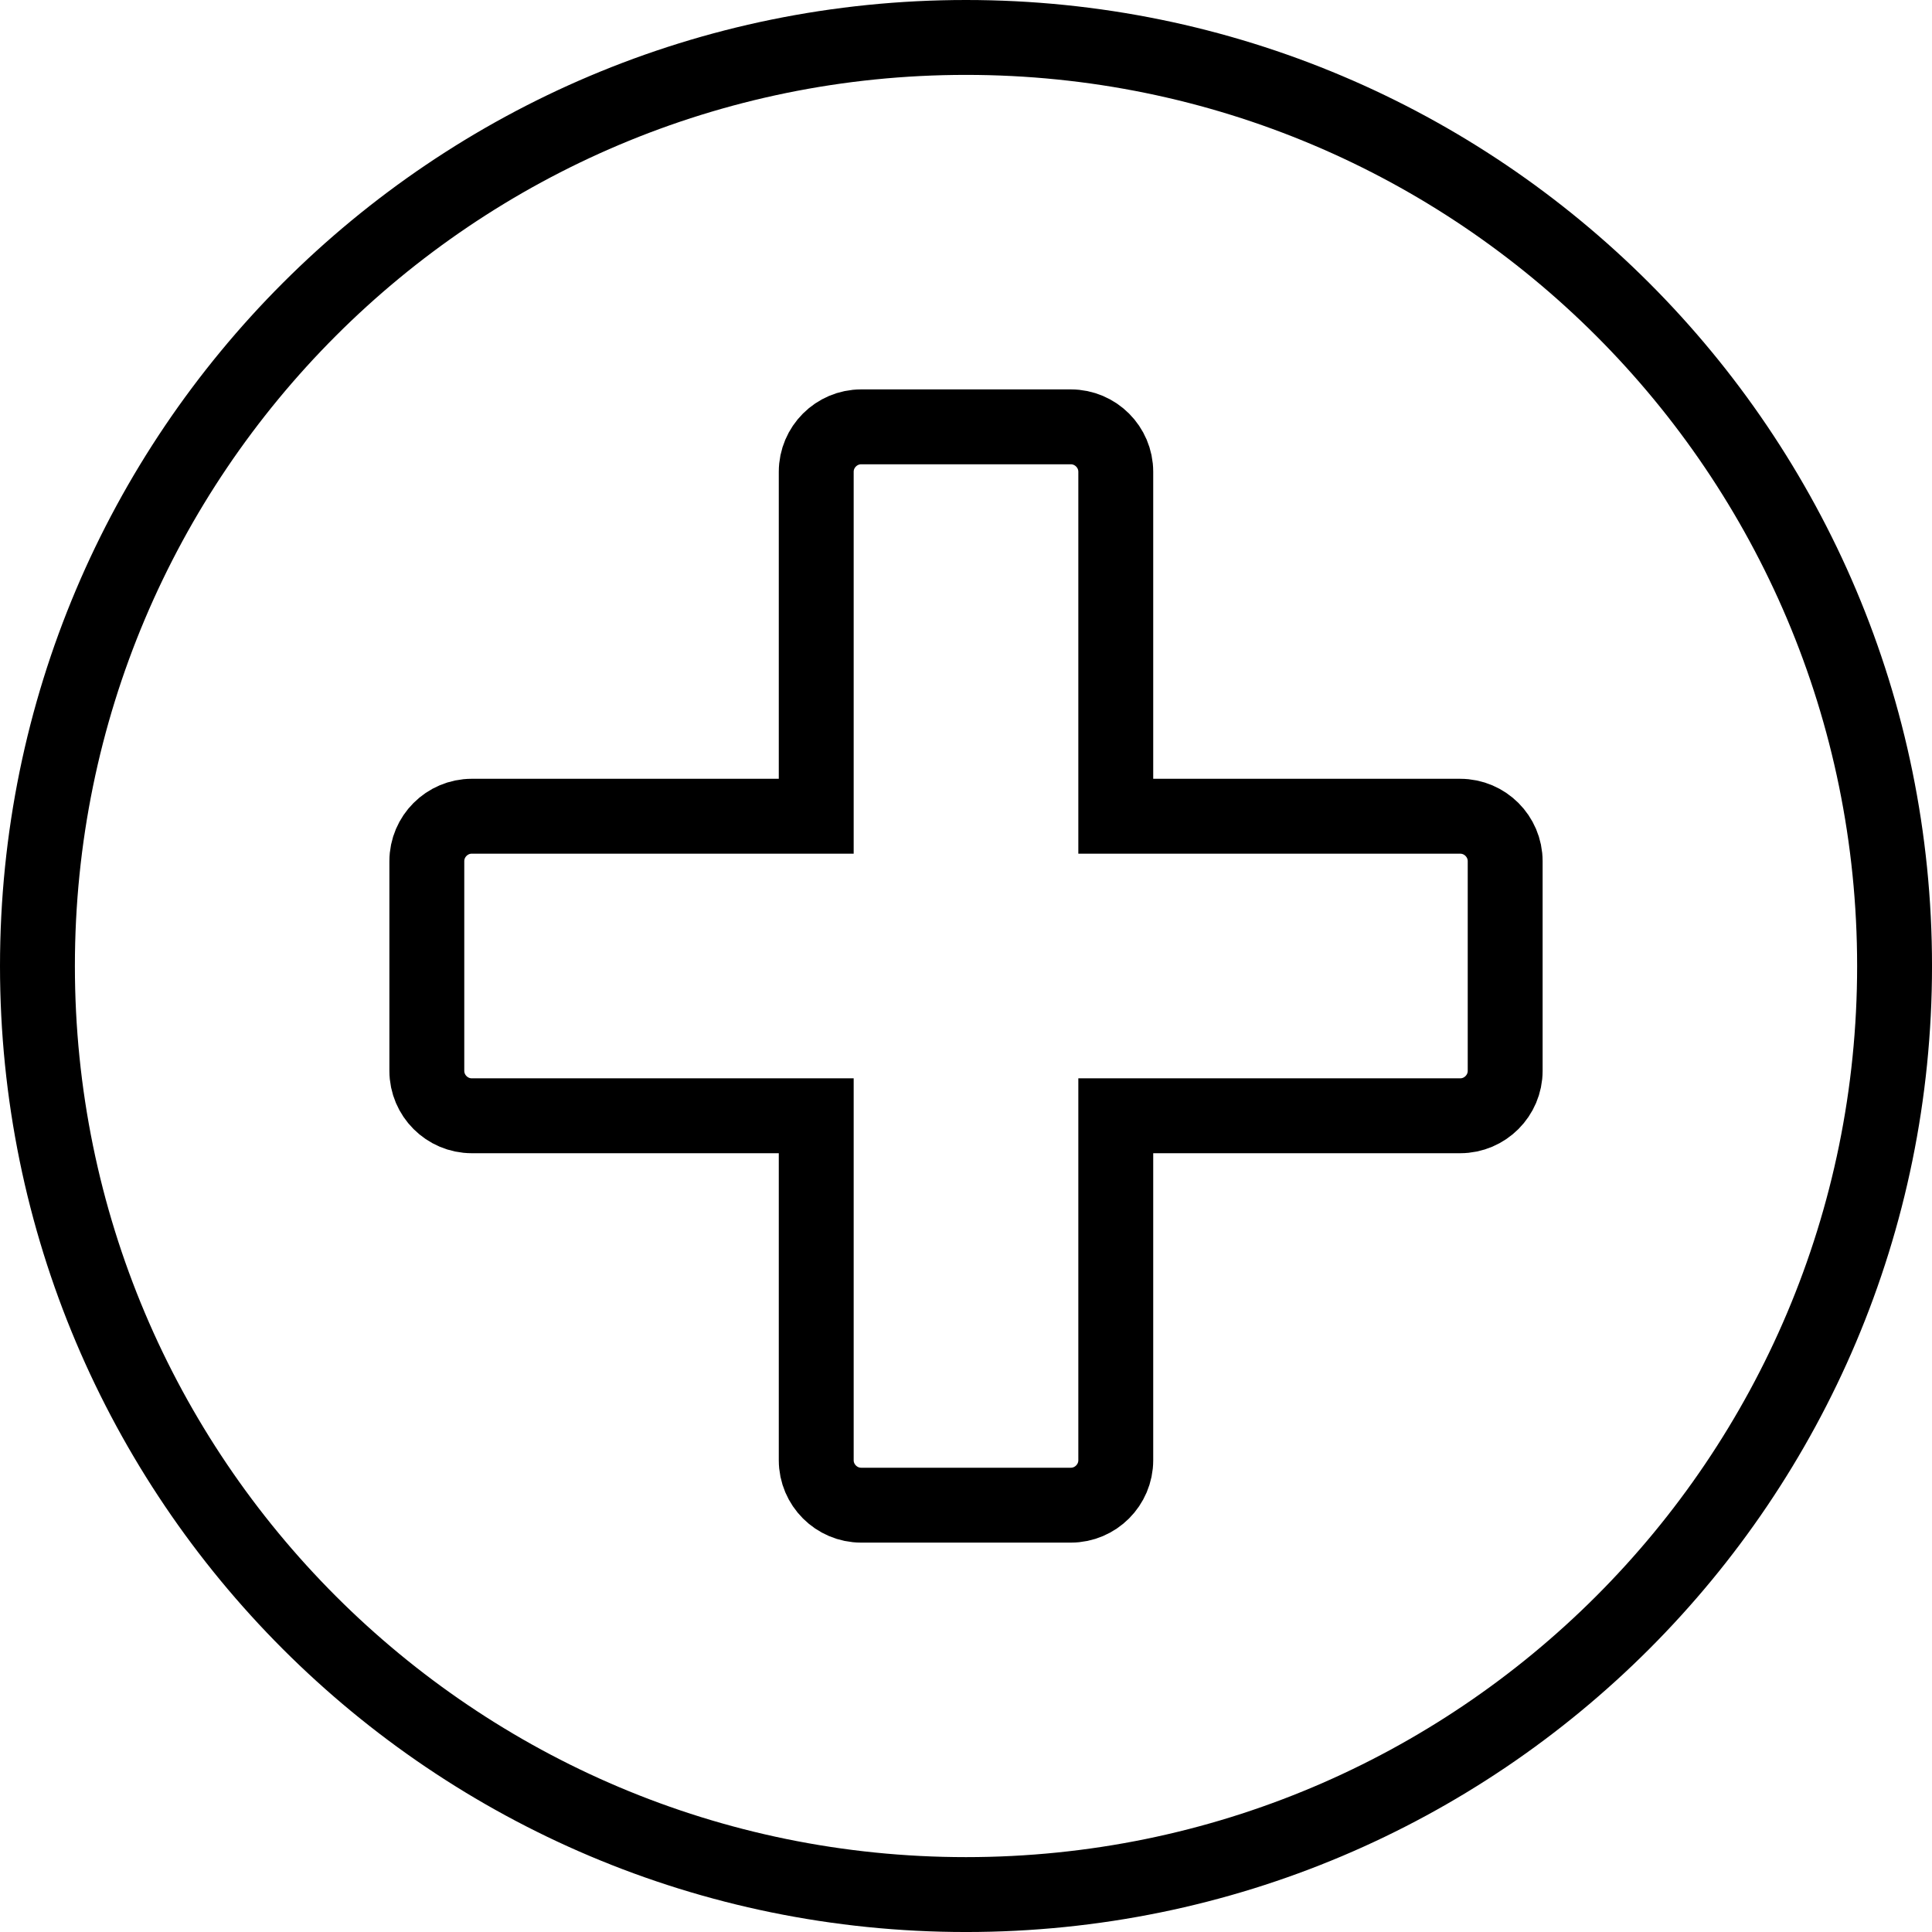 <?xml version="1.0" encoding="UTF-8" standalone="no"?>
<!-- Created with Inkscape (http://www.inkscape.org/) -->

<svg
   xmlns:dc="http://purl.org/dc/elements/1.1/"
   xmlns:cc="http://creativecommons.org/ns#"
   xmlns:rdf="http://www.w3.org/1999/02/22-rdf-syntax-ns#"
   xmlns:svg="http://www.w3.org/2000/svg"
   xmlns="http://www.w3.org/2000/svg"
   xmlns:sodipodi="http://sodipodi.sourceforge.net/DTD/sodipodi-0.dtd"
   xmlns:inkscape="http://www.inkscape.org/namespaces/inkscape"
   width="136.525mm"
   height="136.525mm"
   viewBox="0 0 136.525 136.525"
   version="1.1"
   id="svg8"
   inkscape:version="0.92.3 (2405546, 2018-03-11)"
   sodipodi:docname="enlarge_black.svg">
  <defs
     id="defs2" />
  <sodipodi:namedview
     id="base"
     pagecolor="#ffffff"
     bordercolor="#666666"
     borderopacity="1.0"
     inkscape:pageopacity="0.0"
     inkscape:pageshadow="2"
     inkscape:zoom="0.35"
     inkscape:cx="2778"
     inkscape:cy="283.71428"
     inkscape:document-units="mm"
     inkscape:current-layer="layer1"
     showgrid="false"
     inkscape:window-width="3840"
     inkscape:window-height="2066"
     inkscape:window-x="-11"
     inkscape:window-y="-11"
     inkscape:window-maximized="1" />
  <g
     inkscape:label="Layer 1"
     inkscape:groupmode="layer"
     id="layer1"
     transform="translate(781.882,-87.374)">
    <path
       style="fill:none;stroke:#000000;stroke-width:5.292;stroke-miterlimit:4;stroke-dasharray:none;stroke-opacity:1"
       id="path20"
       d="m -713.619,90.02 c -36.248,0 -65.617,29.369 -65.617,65.617 0,36.248 29.369,65.617 65.617,65.617 36.248,0 65.617,-29.369 65.617,-65.617 0,-36.248 -29.369,-65.617 -65.617,-65.617 z m 38.1,73.025 c 0,1.746 -1.429,3.175 -3.175,3.175 h -24.342 v 24.342 c 0,1.746 -1.429,3.175 -3.175,3.175 h -14.817 c -1.746,0 -3.175,-1.429 -3.175,-3.175 v -24.342 h -24.342 c -1.746,0 -3.175,-1.429 -3.175,-3.175 v -14.817 c 0,-1.746 1.429,-3.175 3.175,-3.175 h 24.342 V 120.712 c 0,-1.746 1.429,-3.175 3.175,-3.175 h 14.817 c 1.746,0 3.175,1.429 3.175,3.175 v 24.342 h 24.342 c 1.746,0 3.175,1.429 3.175,3.175 z"
       inkscape:connector-curvature="0" />
  </g>
</svg>
